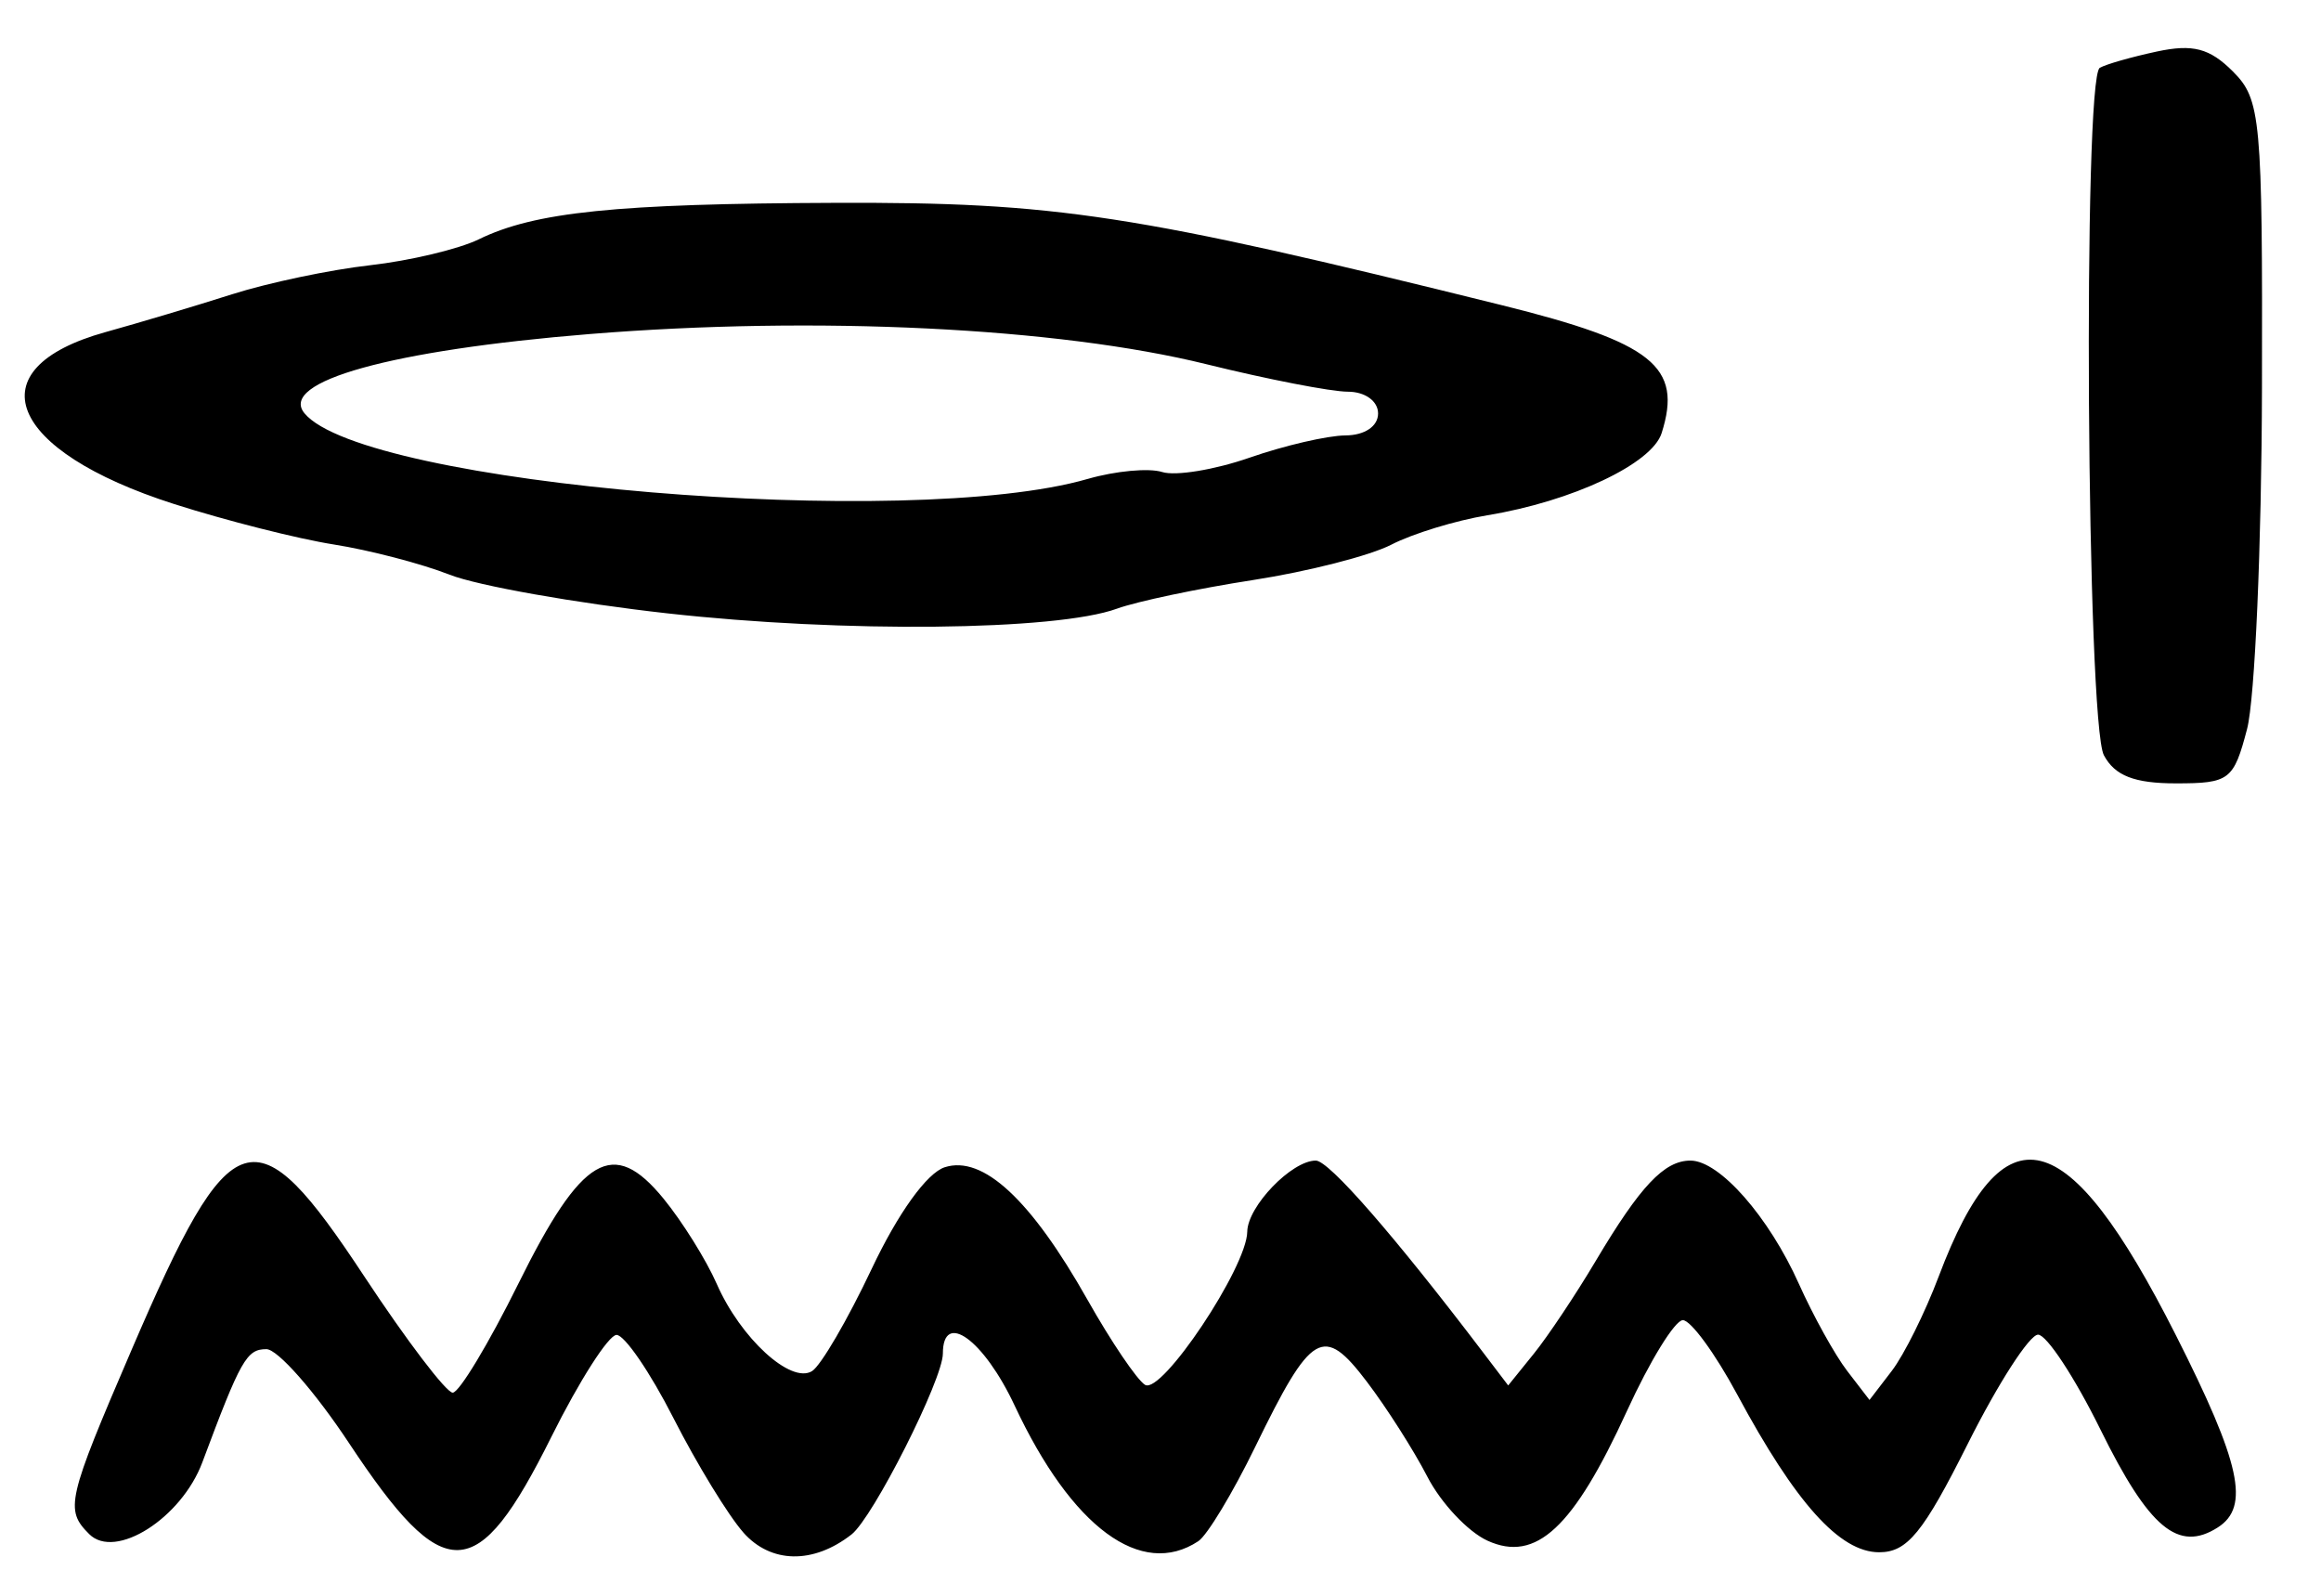 <?xml version="1.0" encoding="UTF-8" standalone="no"?>
<!-- Created with Inkscape (http://www.inkscape.org/) -->

<svg
   version="1.1"
   id="svg183"
   width="213.333"
   height="146.667"
   viewBox="0 0 213.333 146.667"
   xmlns="http://www.w3.org/2000/svg"
   xmlns:svg="http://www.w3.org/2000/svg">
  <defs
     id="defs187" />
  <g
     id="g189">
    <path
       style="fill:#000000;stroke-width:1.333"
       d="m 68.327,140.851 c -1.389,-1.568 -4.28,-6.3 -6.426,-10.514 -2.145,-4.215 -4.501,-7.655 -5.234,-7.645 -0.733,0.01 -3.421,4.212 -5.973,9.338 -6.856,13.772 -9.834,13.864 -18.633,0.577 C 28.926,127.873 25.517,124 24.485,124 c -1.815,0 -2.36,0.962 -5.885,10.396 -1.924,5.148 -8,9.004 -10.402,6.602 C 5.952,138.752 6.156,137.868 12.122,124 21.286,102.698 23.406,102.037 33.497,117.333 37.368,123.2 41.019,128 41.611,128 c 0.592,0 3.305,-4.502 6.027,-10.003 5.834,-11.791 8.722,-13.486 13.347,-7.834 1.727,2.111 3.93,5.638 4.894,7.838 2.188,4.993 6.808,9.223 8.758,8.018 0.81,-0.5 3.276,-4.728 5.481,-9.394 2.422,-5.126 5.084,-8.826 6.725,-9.347 3.512,-1.115 7.918,2.979 13.114,12.186 2.168,3.841 4.547,7.358 5.288,7.816 1.52,0.94 9.357,-10.797 9.396,-14.072 0.028,-2.333 4.081,-6.54 6.3,-6.54 1.207,0 7.187,6.856 15.371,17.624 l 2.313,3.043 2.354,-2.914 c 1.295,-1.603 3.854,-5.438 5.687,-8.522 4.097,-6.893 6.302,-9.23 8.71,-9.23 2.668,0 7.205,5.158 9.97,11.333 1.314,2.933 3.311,6.533 4.438,8 l 2.05,2.667 L 173.881,126 c 1.125,-1.467 3.064,-5.367 4.308,-8.667 5.951,-15.784 11.83,-14.336 21.798,5.371 5.967,11.796 6.837,15.783 3.86,17.682 -3.63,2.315 -6.312,0.076 -10.791,-9.006 -2.363,-4.792 -4.941,-8.712 -5.729,-8.712 -0.788,0 -3.688,4.5 -6.444,10 -4.114,8.21 -5.576,10 -8.163,10 -3.618,0 -7.671,-4.506 -13.055,-14.516 -2.016,-3.749 -4.26,-6.817 -4.987,-6.817 -0.726,0 -3.036,3.75 -5.132,8.333 -4.922,10.76 -8.367,13.966 -12.823,11.936 -1.795,-0.818 -4.282,-3.463 -5.526,-5.878 -1.244,-2.415 -3.751,-6.35 -5.571,-8.744 -3.999,-5.261 -5.076,-4.631 -10.251,5.992 -2.061,4.232 -4.415,8.135 -5.23,8.674 -5.241,3.465 -11.636,-1.255 -16.885,-12.462 -2.836,-6.055 -6.597,-8.779 -6.597,-4.779 0,2.376 -6.417,15.08 -8.398,16.626 -3.521,2.748 -7.411,2.677 -9.942,-0.18 z M 193.38,69.421 C 191.79,66.449 191.433,7.158 193,6.235 c 0.55,-0.324 2.911,-0.998 5.246,-1.499 3.306,-0.709 4.853,-0.304 6.983,1.826 2.58,2.58 2.733,4.248 2.678,29.087 -0.032,14.493 -0.648,28.6 -1.368,31.35 -1.232,4.706 -1.617,5 -6.544,5 -3.811,0 -5.61,-0.701 -6.615,-2.579 z M 61.333,56.372 C 52.9,55.43 43.9,53.833 41.333,52.823 38.767,51.813 33.967,50.561 30.667,50.041 27.367,49.521 20.767,47.848 16,46.324 0.651,41.416 -2.363,33.873 9.688,30.527 12.793,29.665 18.033,28.098 21.333,27.046 c 3.3,-1.052 9,-2.252 12.667,-2.666 3.667,-0.414 8.167,-1.486 10,-2.381 5.157,-2.519 12.612,-3.282 32.764,-3.356 20.317,-0.074 27.458,1.022 61.236,9.397 13.931,3.454 16.671,5.644 14.727,11.771 -0.894,2.817 -8.203,6.262 -16.014,7.547 -2.908,0.479 -6.883,1.695 -8.833,2.704 -1.95,1.008 -7.671,2.471 -12.713,3.25 -5.042,0.779 -10.667,1.963 -12.501,2.63 -5.588,2.035 -25.149,2.238 -41.333,0.43 z M 99.969,44.021 c 2.55,-0.738 5.634,-1.025 6.854,-0.637 1.22,0.387 4.834,-0.207 8.031,-1.32 3.197,-1.113 7.162,-2.033 8.812,-2.044 1.769,-0.011 3,-0.84 3,-2.019 0,-1.138 -1.198,-2 -2.778,-2 -1.528,0 -7.378,-1.136 -13,-2.526 -13.654,-3.373 -35.894,-4.461 -56.69,-2.773 -18.241,1.481 -28.63,4.369 -26.209,7.286 5.46,6.578 55.576,10.778 71.979,6.032 z"
       id="path998" />
  </g>
</svg>
